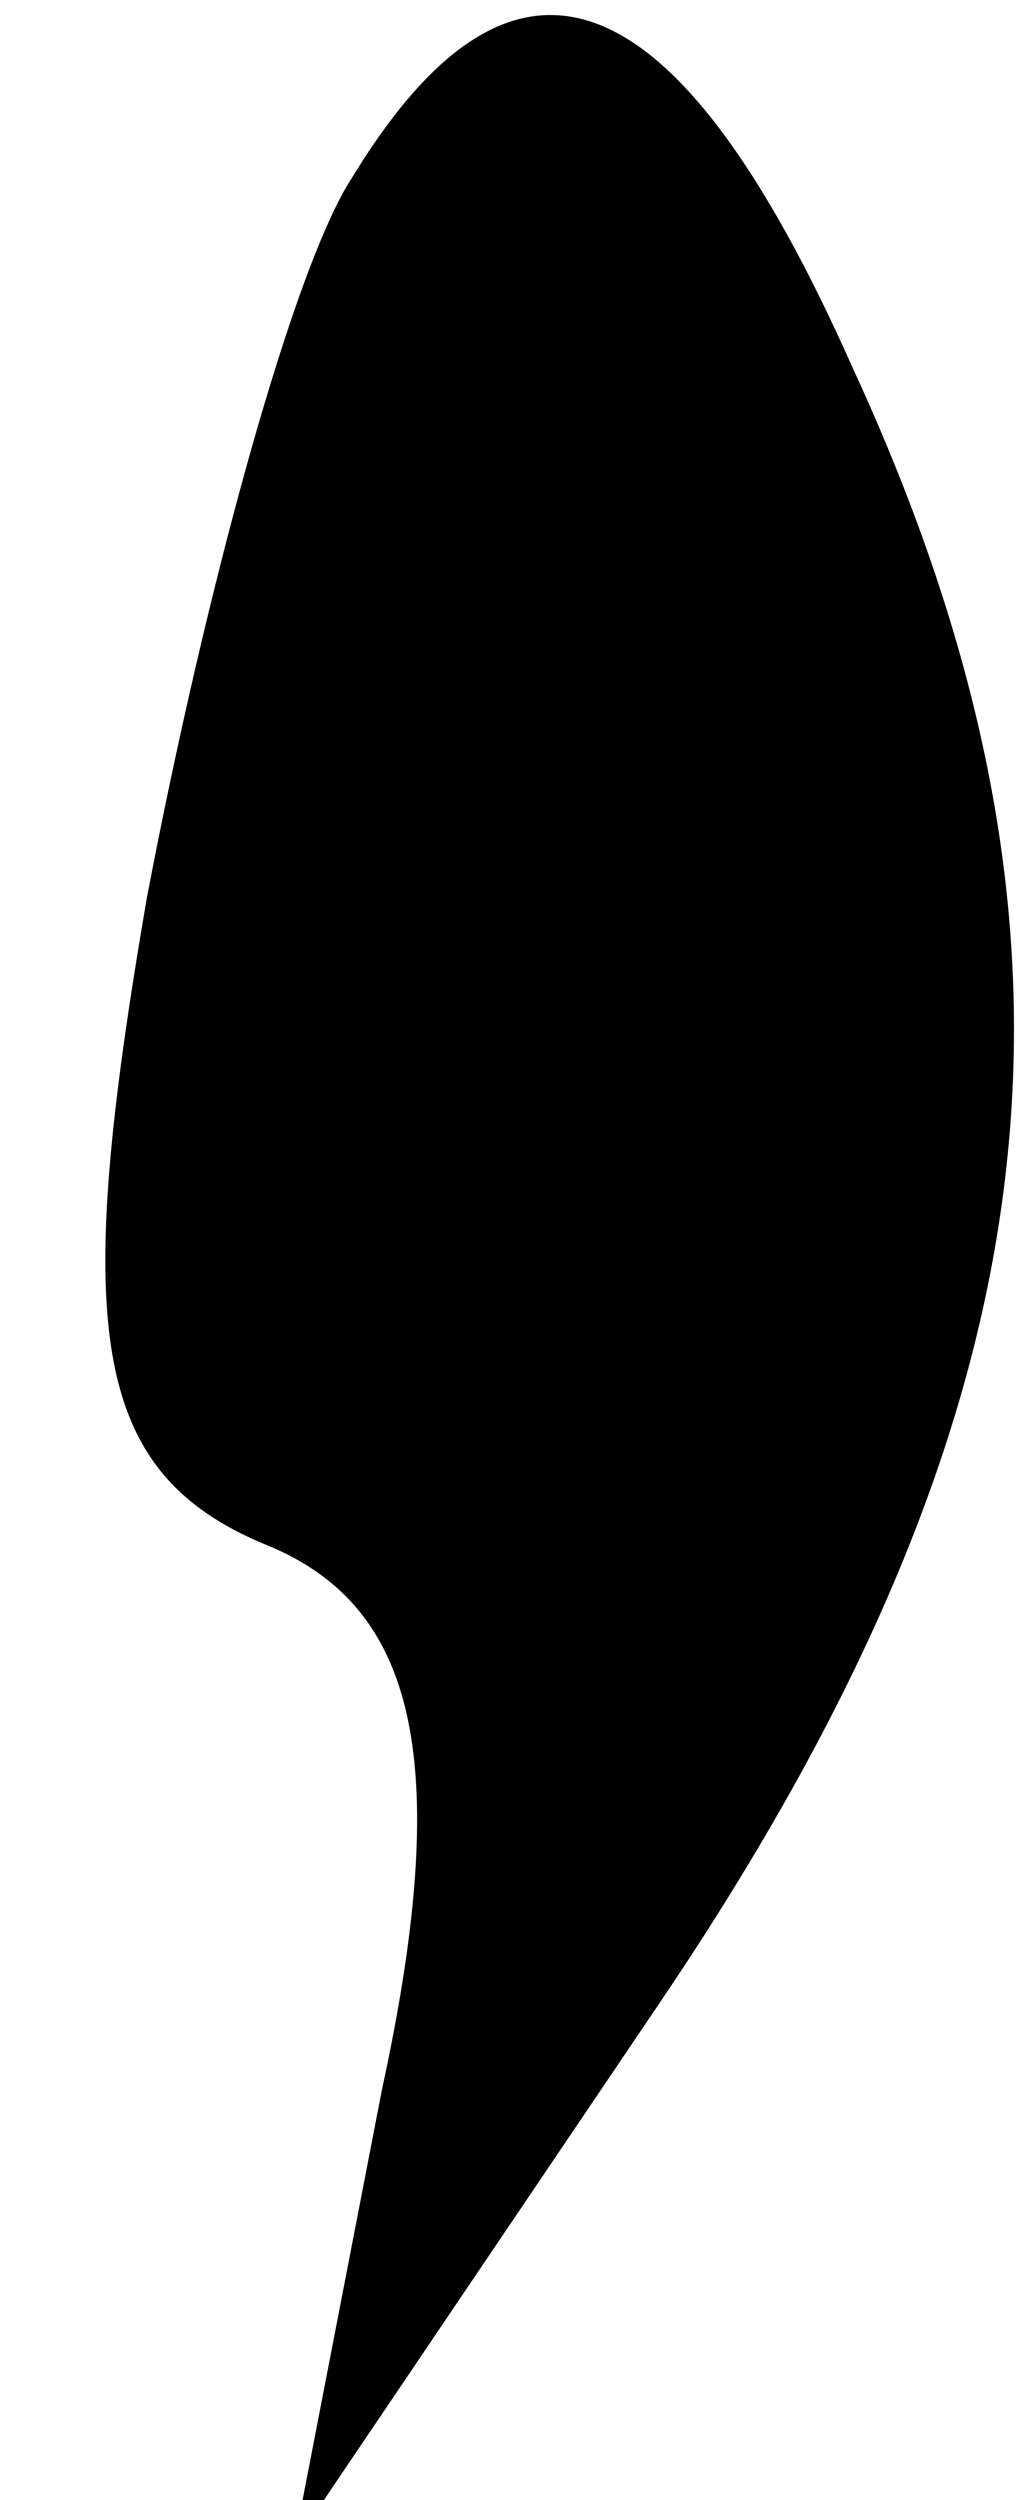 <?xml version="1.0" standalone="no"?>
<!DOCTYPE svg PUBLIC "-//W3C//DTD SVG 20010904//EN"
 "http://www.w3.org/TR/2001/REC-SVG-20010904/DTD/svg10.dtd">
<svg version="1.0" xmlns="http://www.w3.org/2000/svg"
 width="7pt" height="17pt" viewBox="0 0 7 17"
 preserveAspectRatio="xMidYMid meet">
<g transform="translate(0,17) scale(0.1,-0.1)"
fill="#000000" stroke="none">
<path fill="#000000" stroke="none" d="M24 158 c-4 -6 -10 -28 -14 -49 -5 -29
-4 -39 8 -44 10 -4 13 -14 8 -37 l-6 -31 25 37 c27 40 31 72 13 111 -12 27
-23 31 -34 13z"/>
</g>
</svg>

